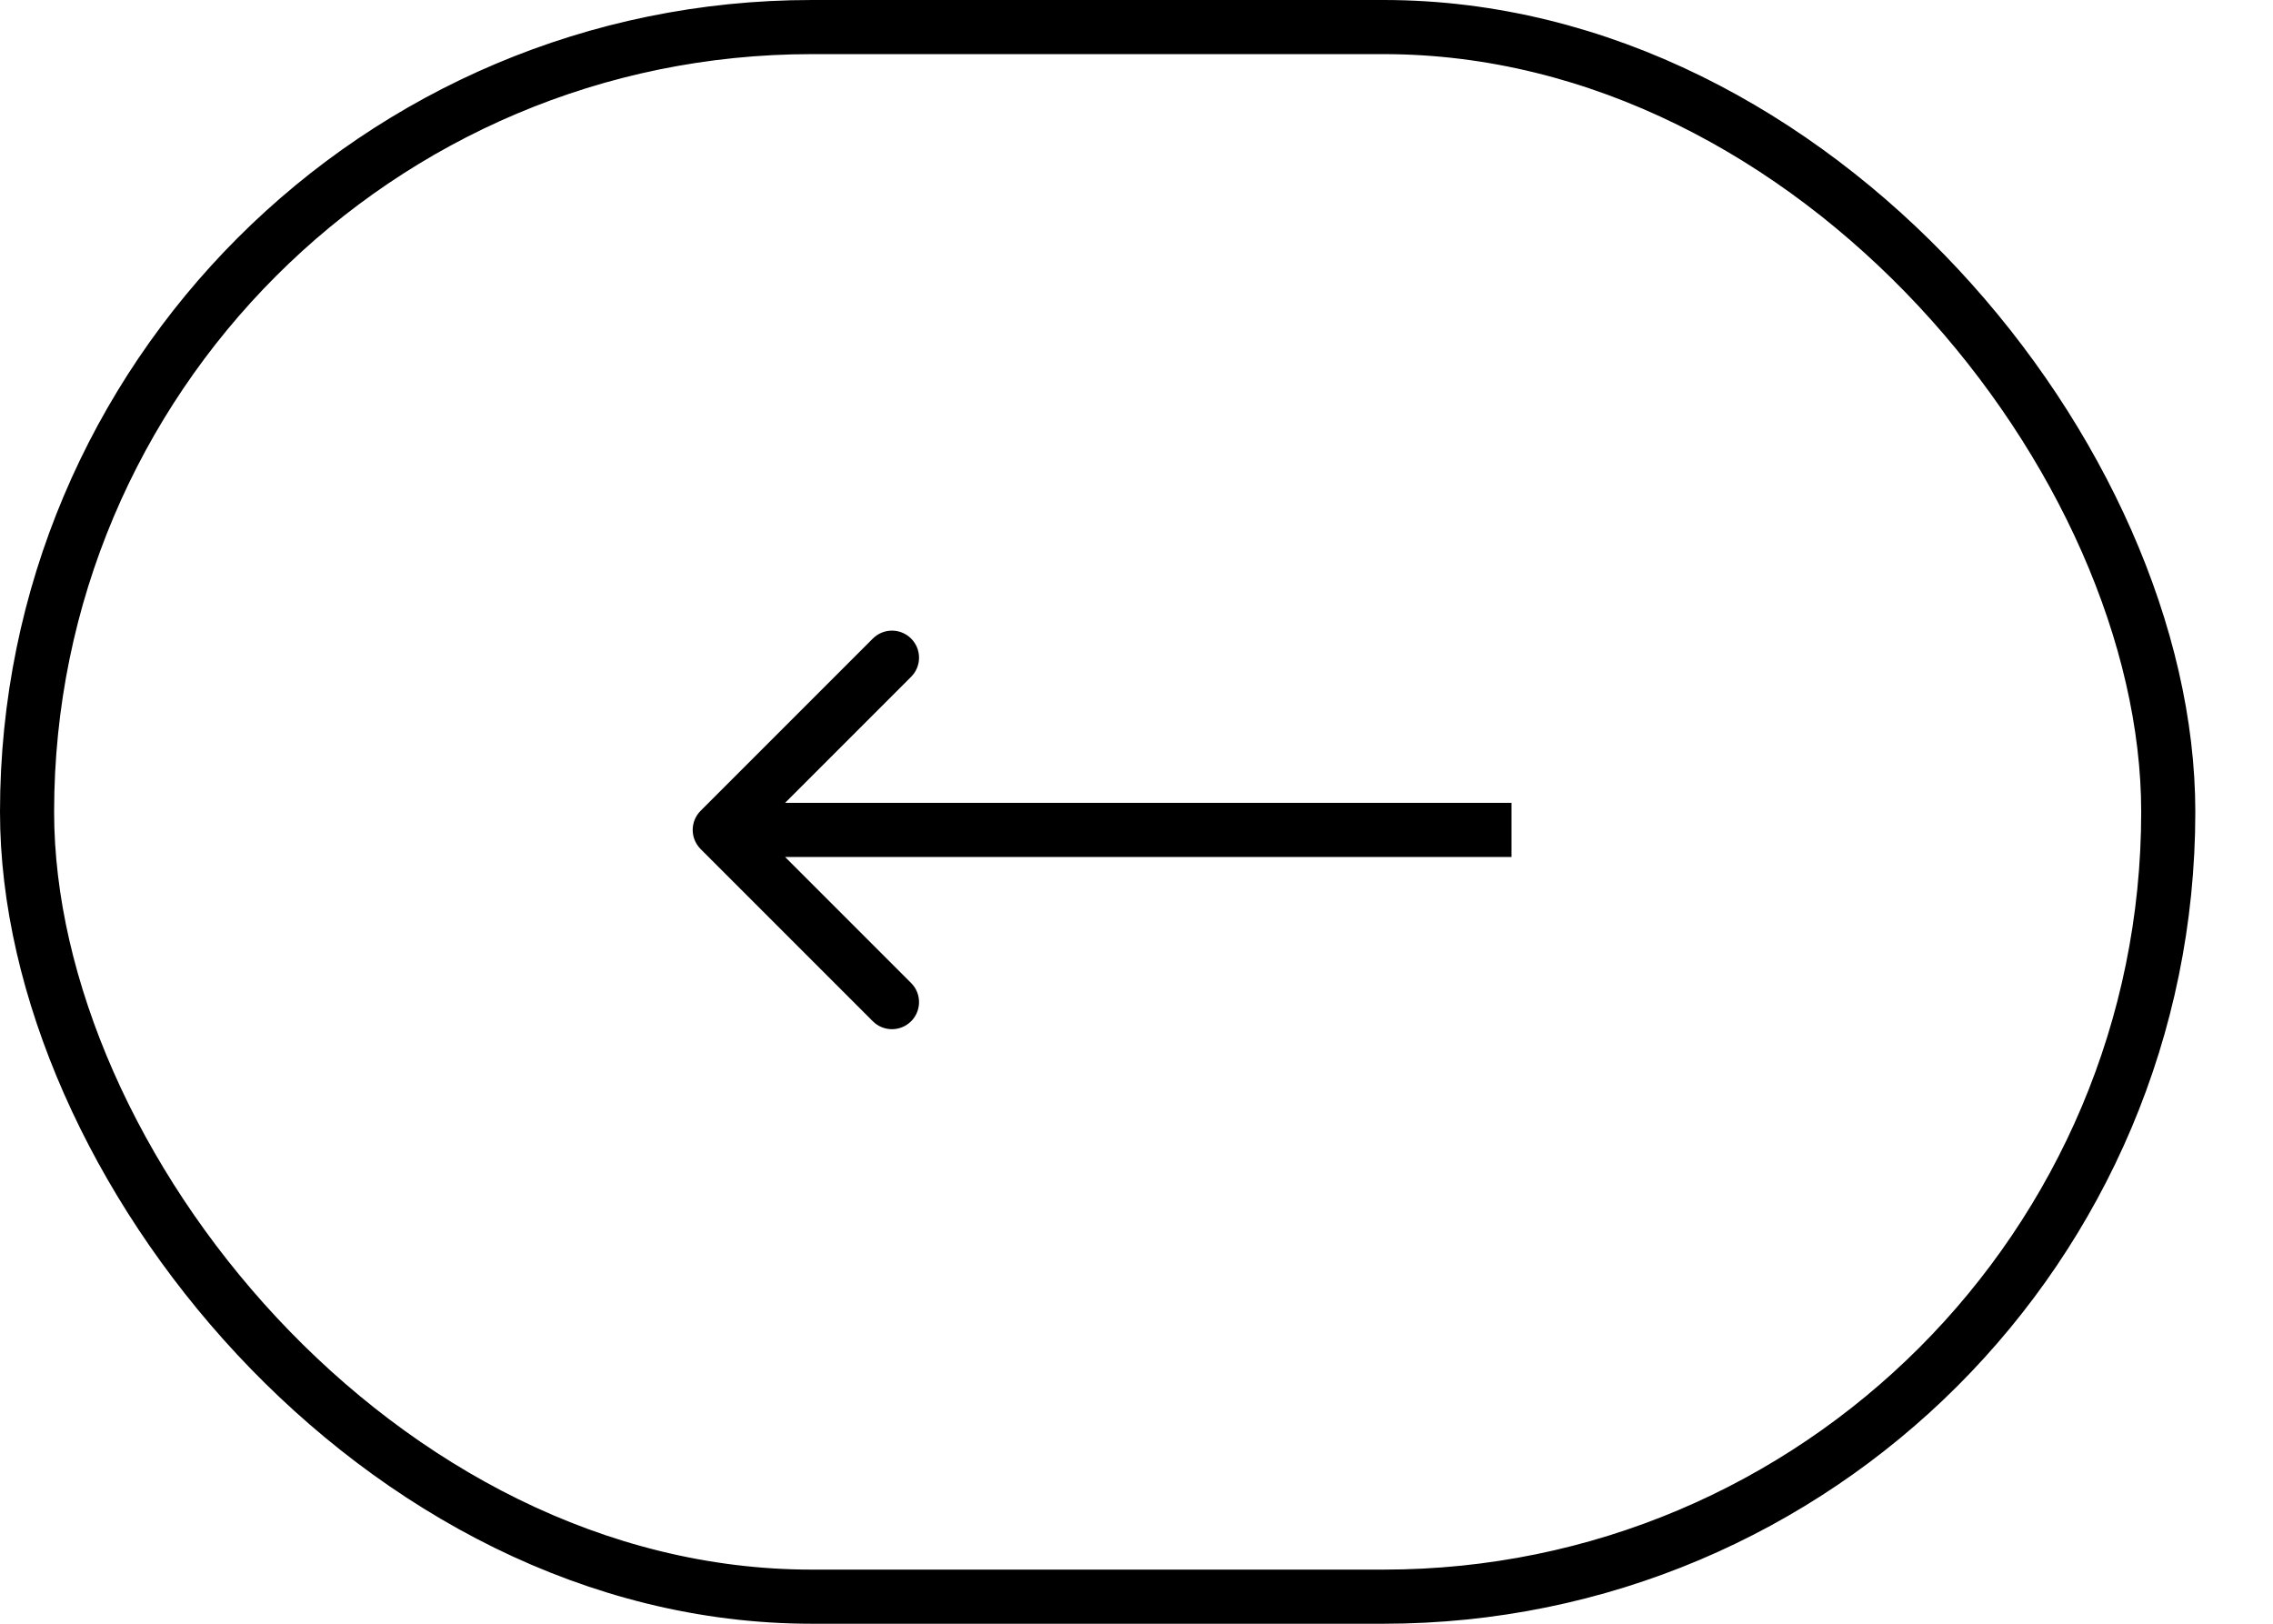 <svg width="63" height="45" viewBox="0 0 63 45" fill="none" xmlns="http://www.w3.org/2000/svg">
<rect x="0.75" y="0.75" width="59.347" height="43.5" rx="21.75" stroke="black" stroke-width="1.5"/>
<path d="M19.419 22.47C19.126 22.763 19.126 23.237 19.419 23.53L24.192 28.303C24.485 28.596 24.96 28.596 25.253 28.303C25.546 28.01 25.546 27.535 25.253 27.243L21.01 23L25.253 18.757C25.546 18.465 25.546 17.99 25.253 17.697C24.96 17.404 24.485 17.404 24.192 17.697L19.419 22.47ZM41.894 22.25L19.95 22.25V23.75L41.894 23.75V22.25Z" fill="black"/>
</svg>
